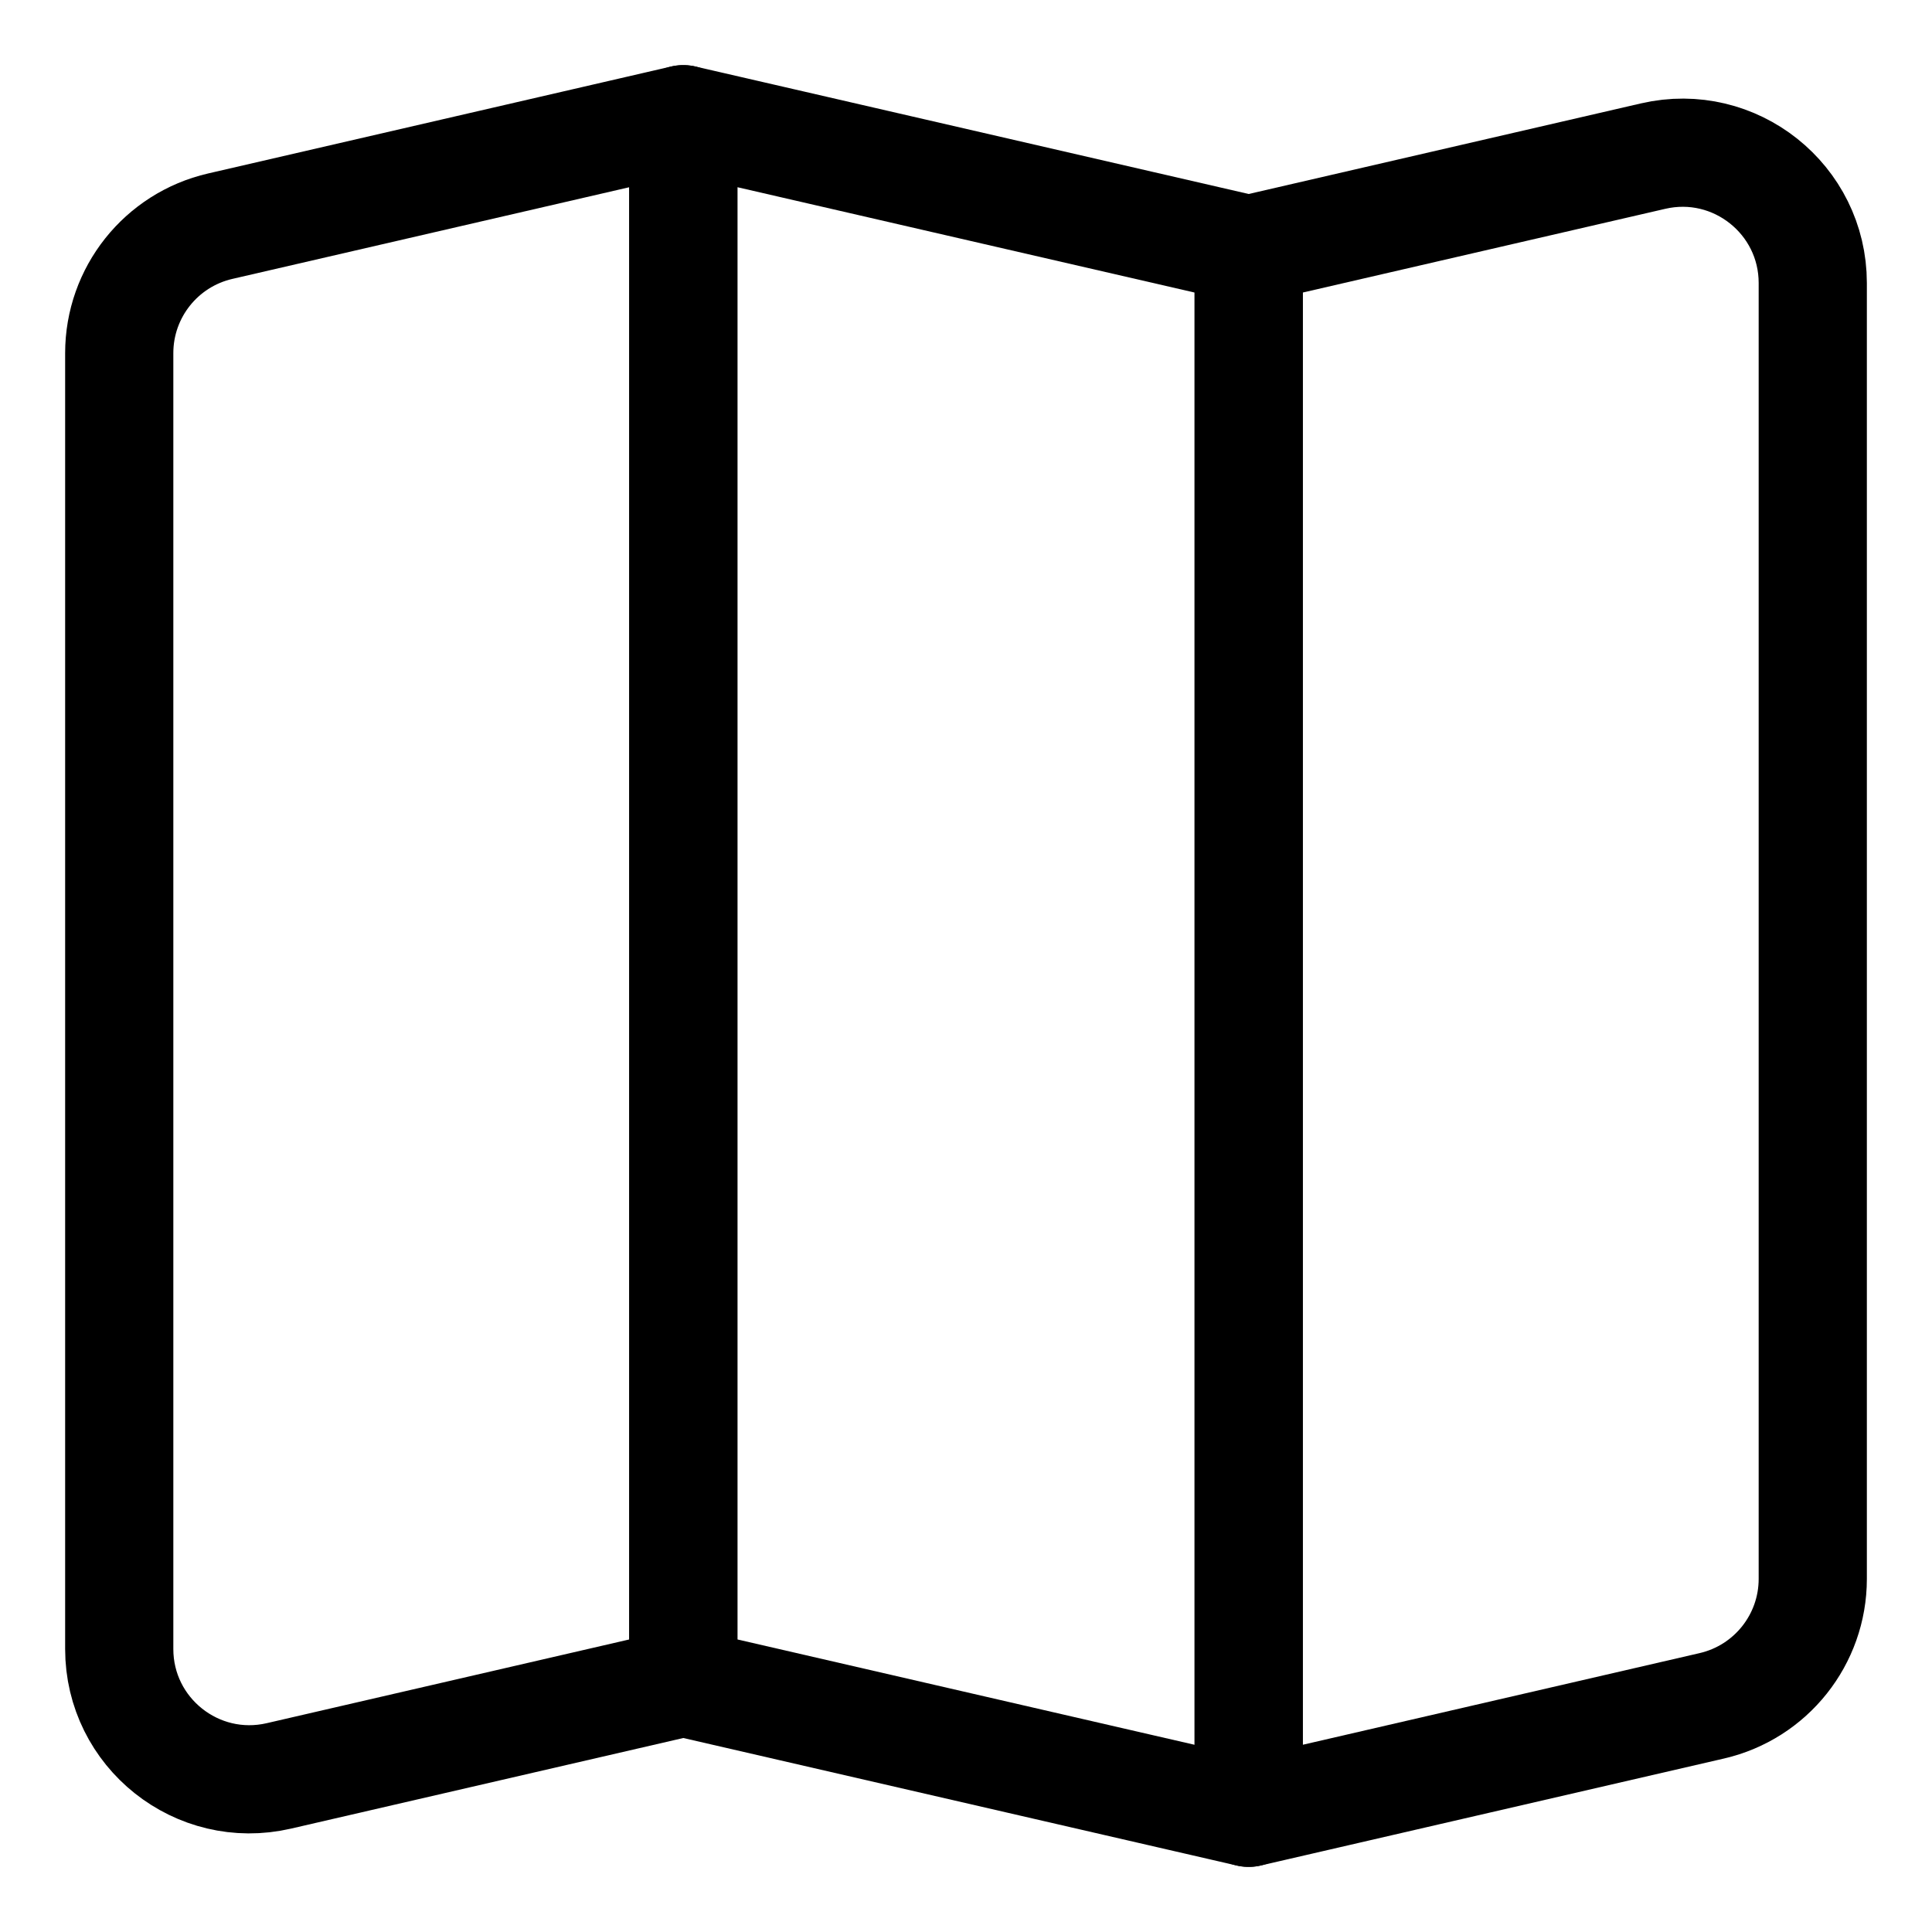 <svg xmlns="http://www.w3.org/2000/svg" fill="none" viewBox="-7 -7 250 250" height="250" width="250"><g id="map-fold--navigation-map-maps-gps-travel-fold"><path id="Vector" stroke="#000000" stroke-linecap="round" stroke-linejoin="round" d="m81.42 210.714 -52.341 12.088C18.515 225.242 8.429 217.219 8.429 206.377V38.694c0 -7.849 5.417 -14.659 13.064 -16.425L81.42 8.429v202.286Z" stroke-width="14"></path><path id="Vector_2" stroke="#000000" stroke-linecap="round" stroke-linejoin="round" d="m81.42 210.714 73.16 16.857v-202.286l-73.16 -16.857v202.286Z" stroke-width="14"></path><path id="Vector_3" stroke="#000000" stroke-linecap="round" stroke-linejoin="round" d="M227.571 197.306c0 7.849 -5.416 14.659 -13.064 16.426l-59.927 13.84v-202.286L206.921 13.198c10.563 -2.44 20.65 5.583 20.65 16.425v167.684Z" stroke-width="14"></path></g></svg>